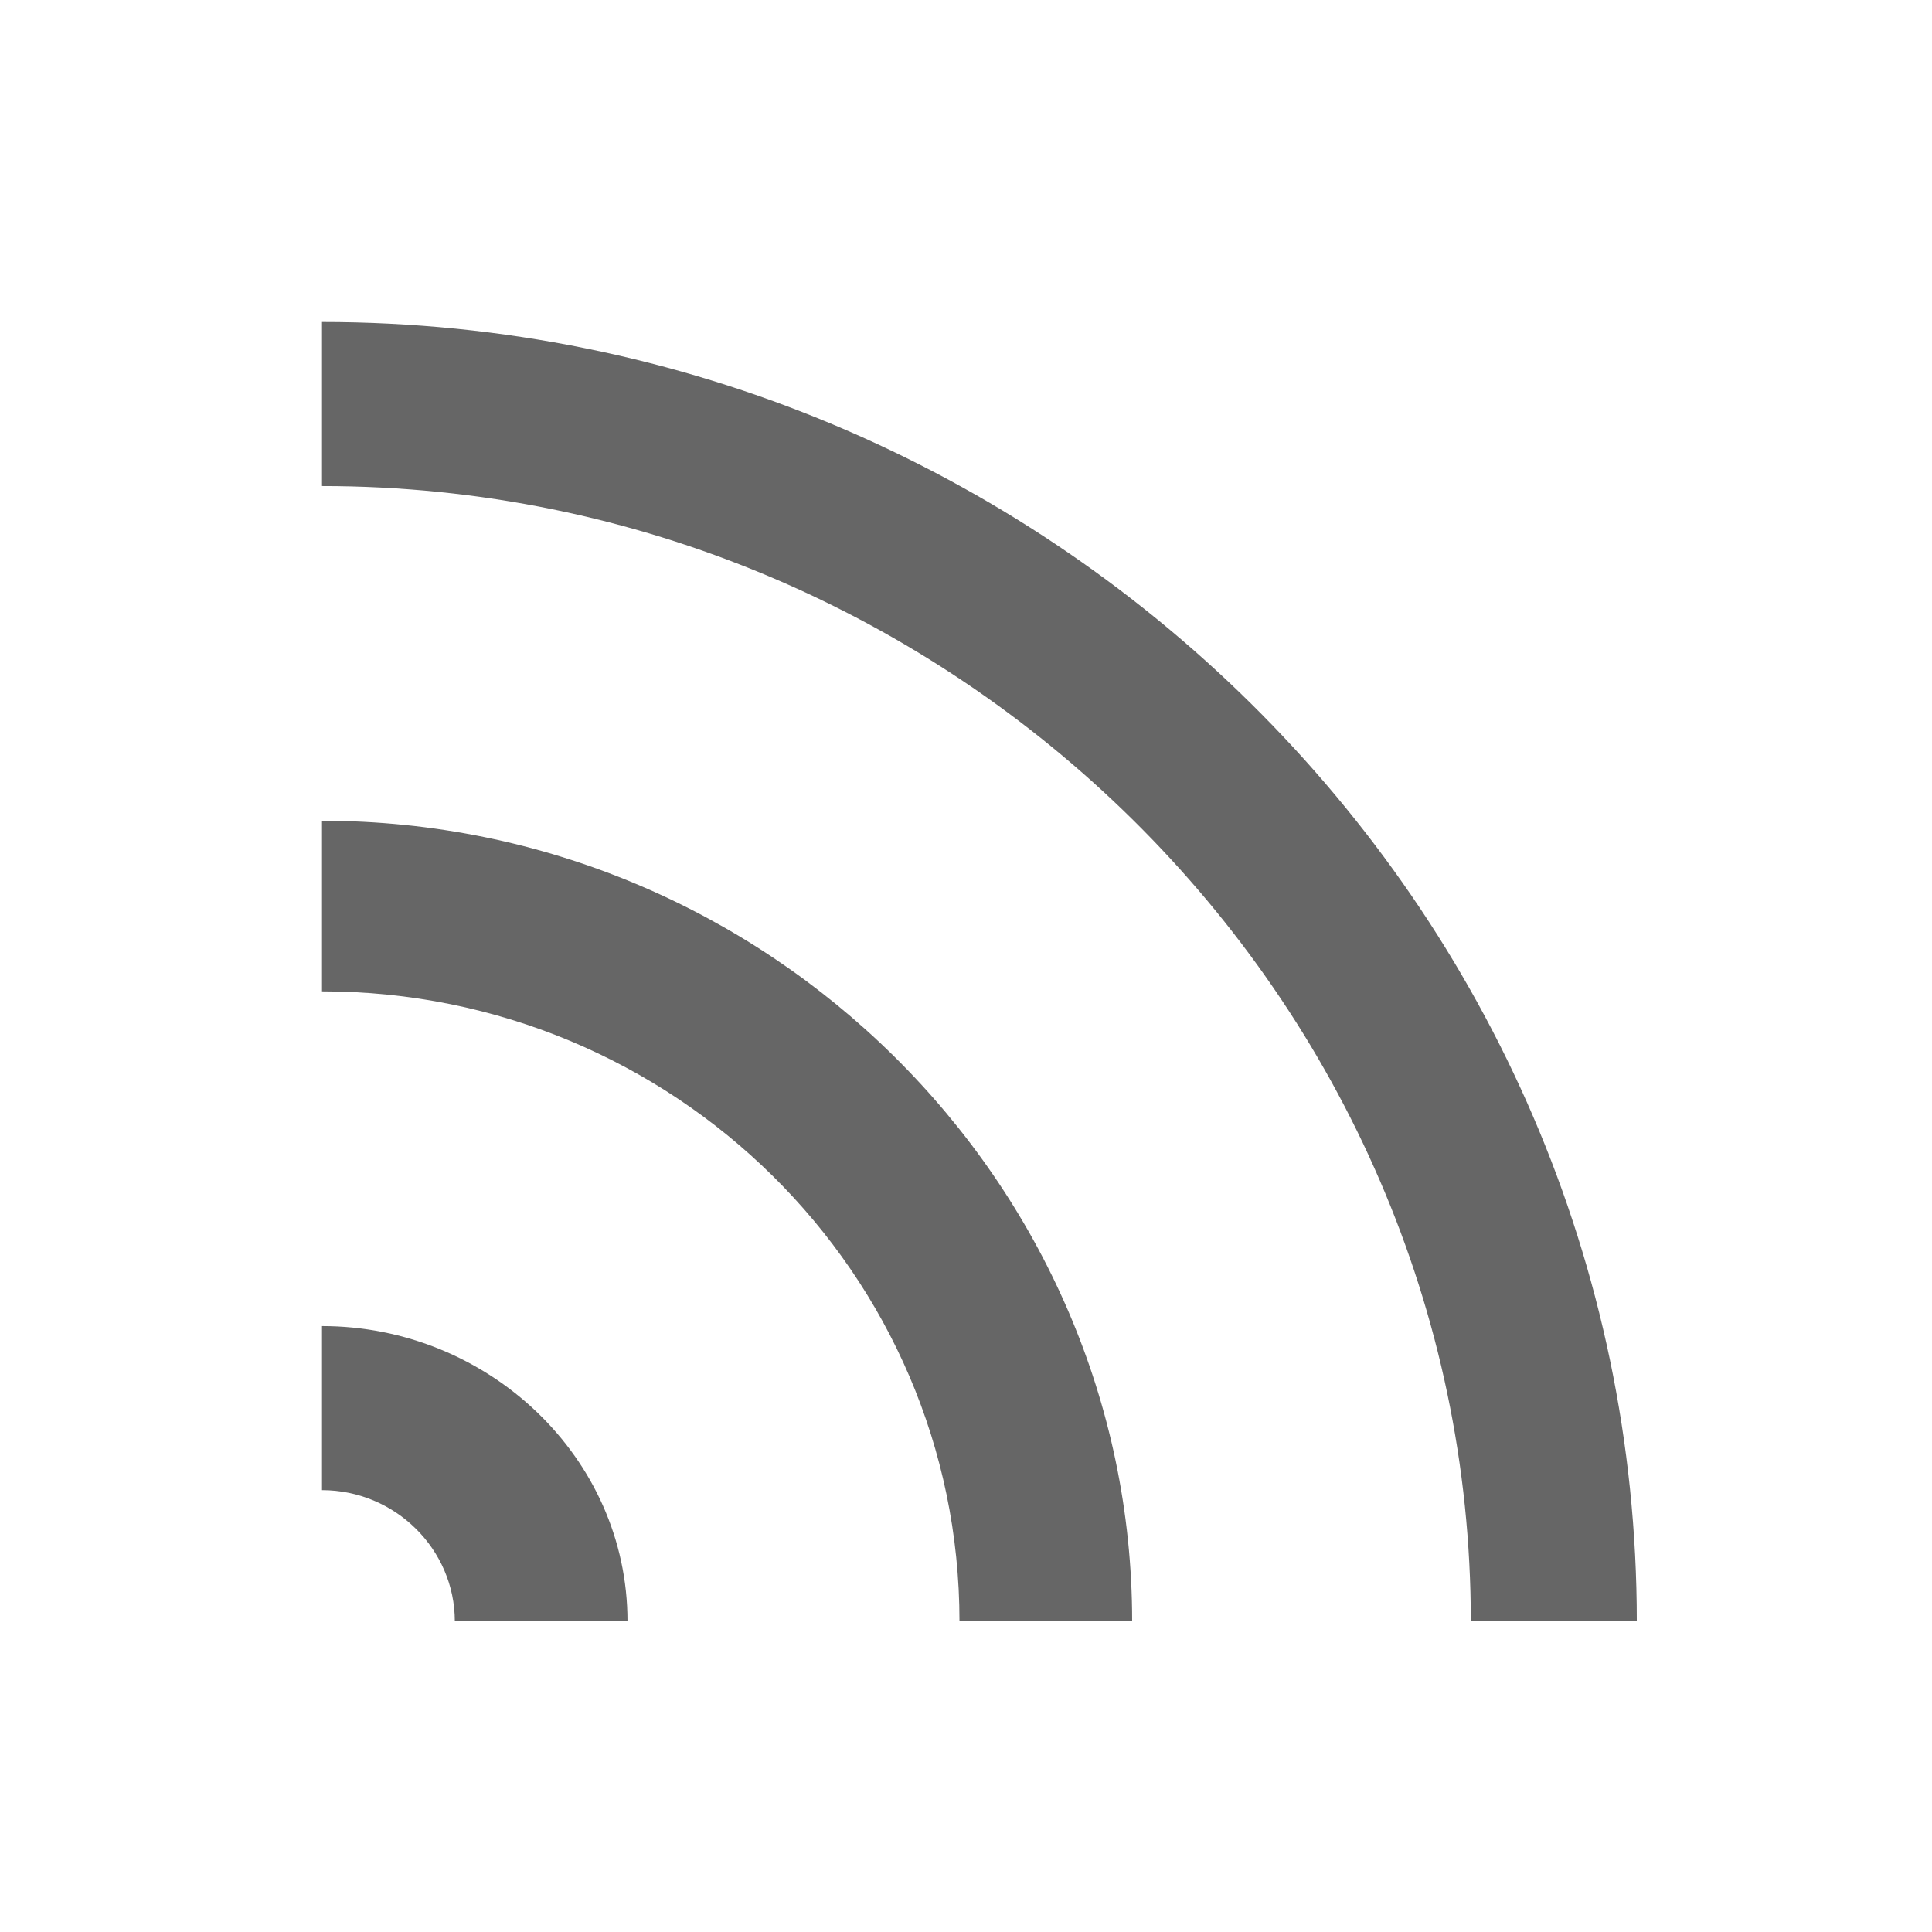 <svg width="24" height="24" viewBox="0 0 24 24" fill="none" xmlns="http://www.w3.org/2000/svg">
<path d="M4 4C12.992 4 20.333 11.255 20.333 20.141H18.271C18.271 12.397 11.837 6.038 4 6.038V4Z" fill="#666666"/>
<path d="M4 10.196C9.527 10.196 14.064 14.679 14.064 20.141H11.919C11.919 15.821 8.372 12.315 4 12.315V10.196Z" fill="#666666"/>
<path d="M4 16.473C6.062 16.473 7.795 18.103 7.795 20.141H5.65C5.65 19.244 4.907 18.511 4 18.511V16.473Z" fill="#666666"/>
</svg>
